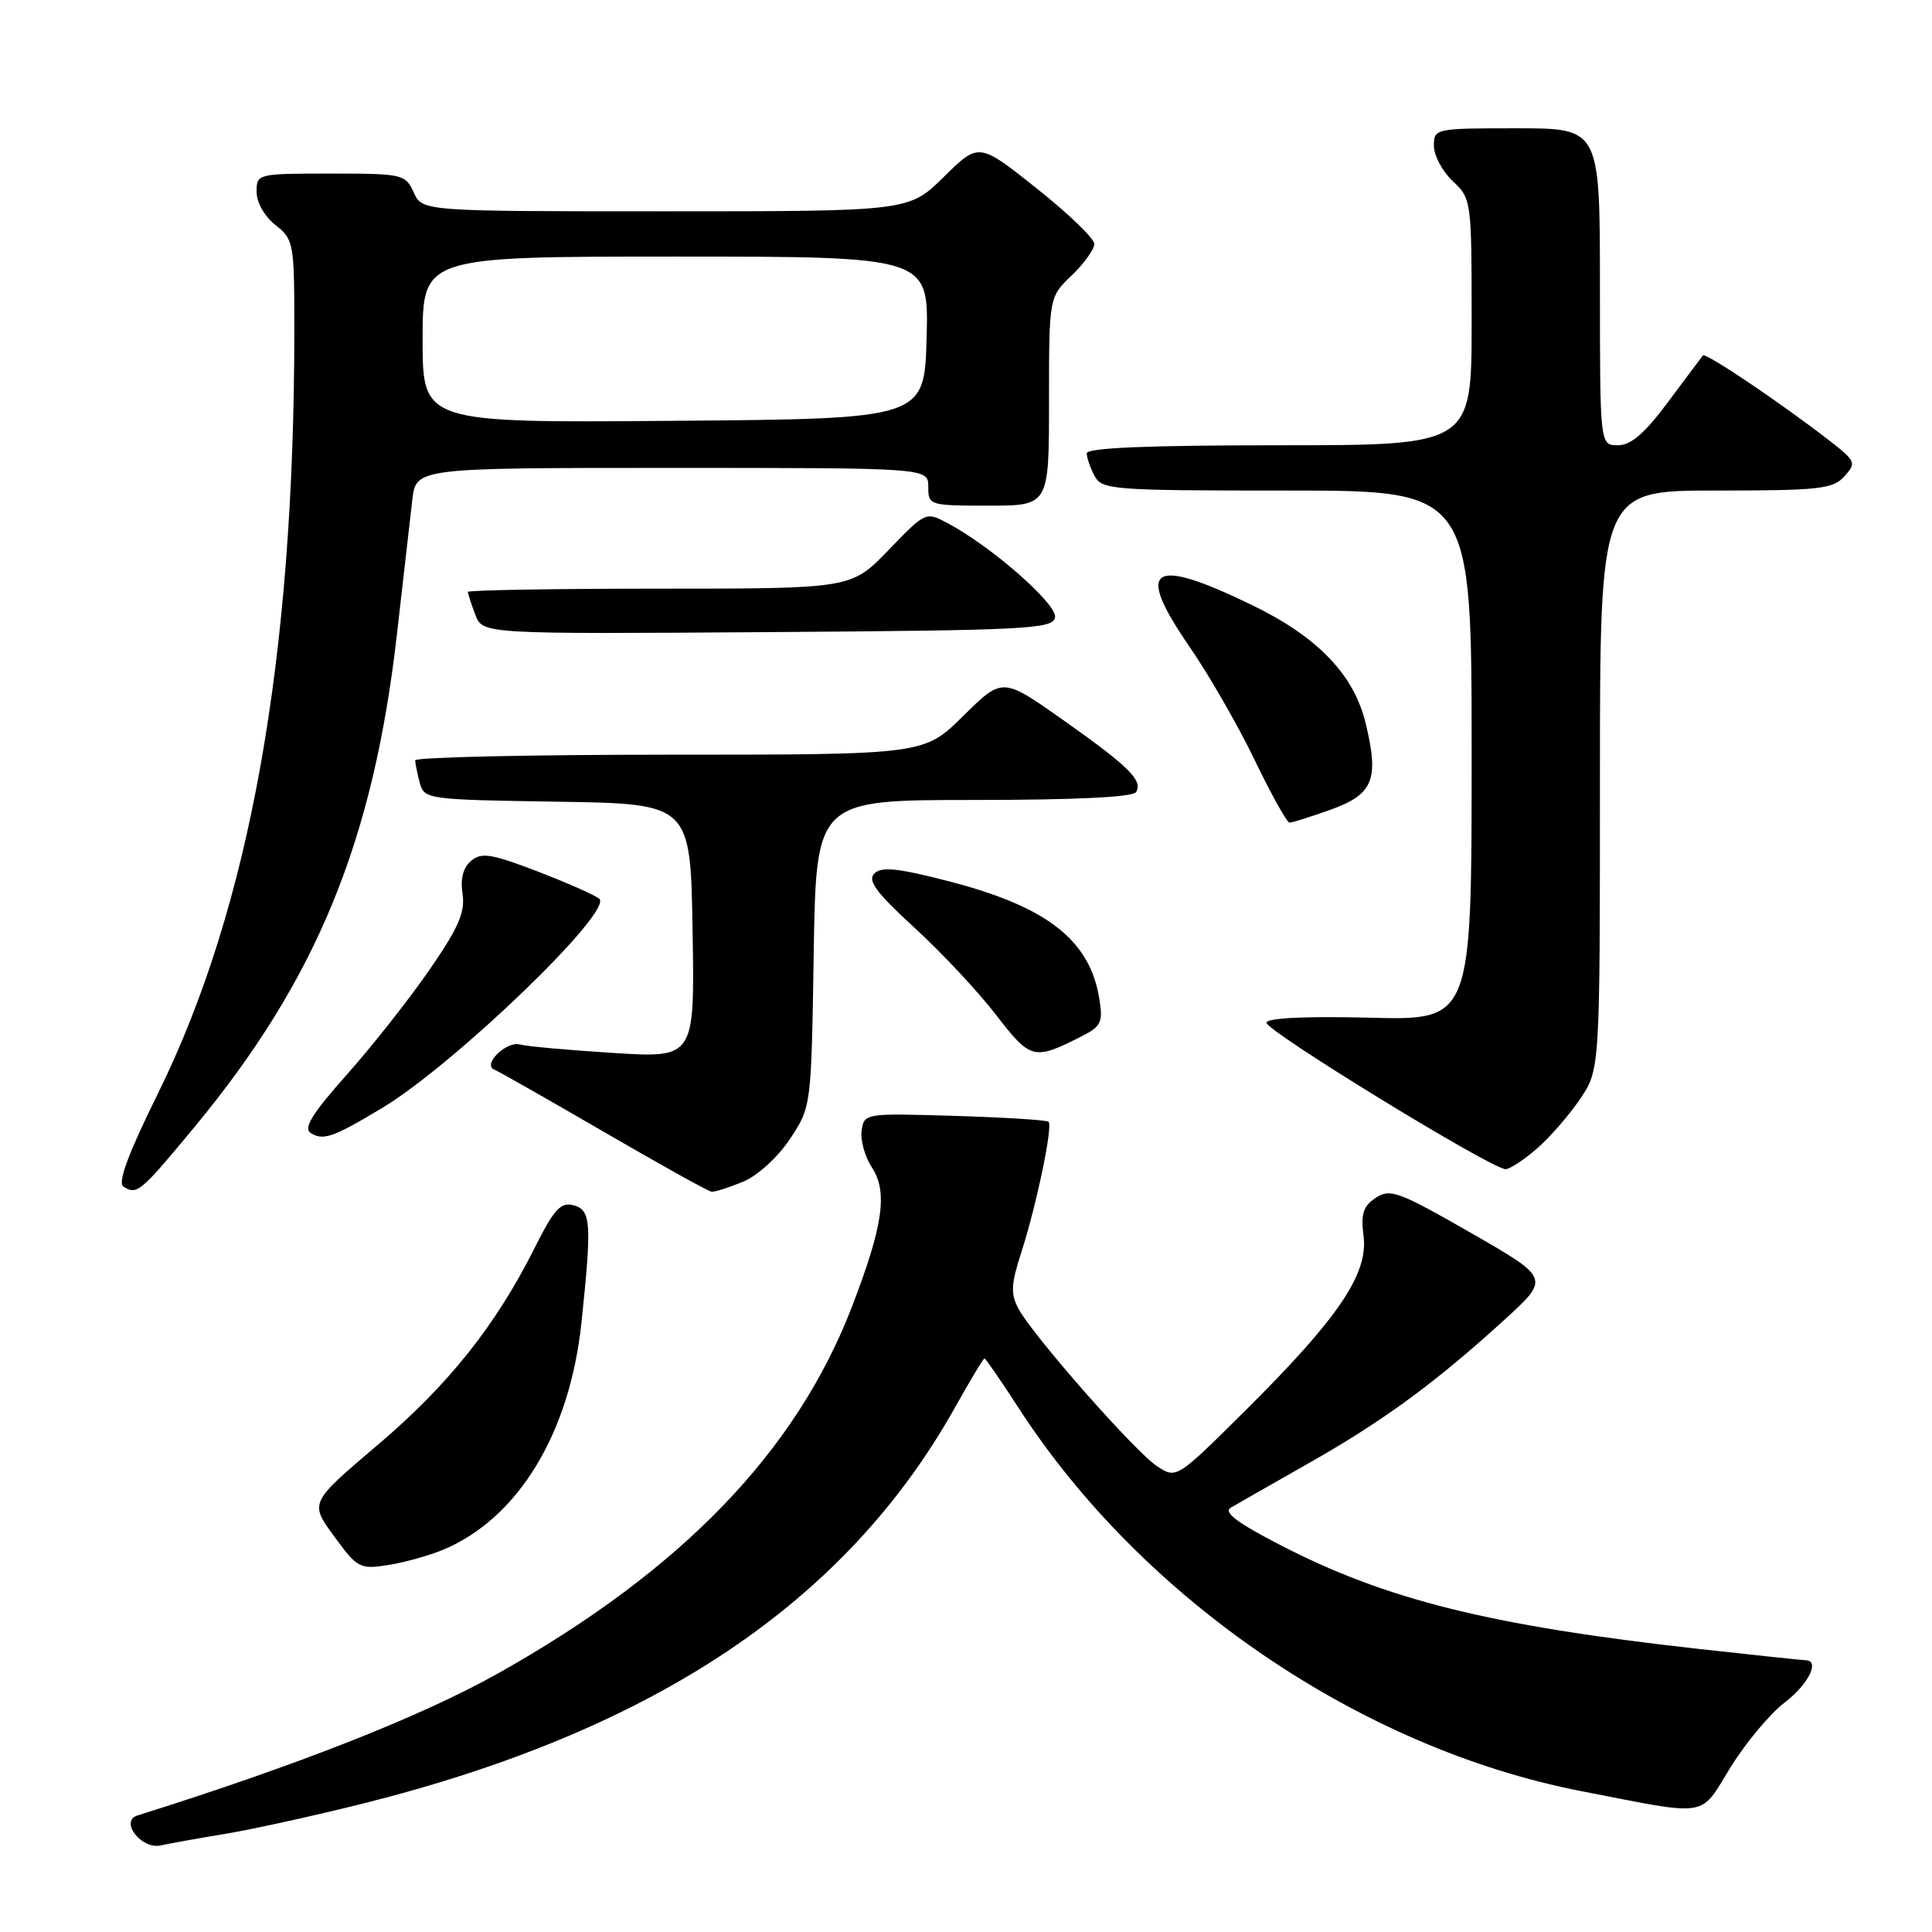 <?xml version="1.0" encoding="UTF-8" standalone="no"?>
<!DOCTYPE svg PUBLIC "-//W3C//DTD SVG 1.1//EN" "http://www.w3.org/Graphics/SVG/1.1/DTD/svg11.dtd" >
<svg xmlns="http://www.w3.org/2000/svg" xmlns:xlink="http://www.w3.org/1999/xlink" version="1.1" viewBox="0 0 256 256">
 <g >
 <path fill="currentColor"
d=" M 30.00 242.97 C 33.58 242.37 41.70 240.58 48.06 238.99 C 86.73 229.30 112.09 212.33 126.55 186.48 C 128.54 182.92 130.30 180.00 130.45 180.00 C 130.60 180.00 132.63 182.95 134.97 186.56 C 151.37 211.93 180.33 231.65 209.50 237.33 C 226.72 240.68 225.14 240.93 229.30 234.19 C 231.31 230.94 234.54 227.06 236.48 225.59 C 239.64 223.17 241.20 220.02 239.25 219.99 C 238.84 219.99 232.43 219.30 225.00 218.48 C 197.39 215.40 183.67 211.98 169.59 204.70 C 163.91 201.76 162.07 200.37 163.09 199.77 C 163.86 199.32 168.55 196.64 173.50 193.83 C 183.33 188.26 190.30 183.14 199.43 174.80 C 205.37 169.37 205.37 169.37 194.88 163.35 C 185.32 157.87 184.20 157.46 182.29 158.72 C 180.62 159.83 180.30 160.84 180.68 163.80 C 181.32 168.77 177.34 174.65 165.19 186.73 C 155.89 195.97 155.89 195.97 153.33 194.29 C 150.41 192.38 136.87 176.99 134.95 173.41 C 133.90 171.45 133.96 170.17 135.30 166.04 C 137.32 159.79 139.54 149.19 138.94 148.64 C 138.70 148.41 133.10 148.06 126.50 147.86 C 114.61 147.50 114.50 147.52 114.17 149.81 C 113.99 151.08 114.60 153.27 115.53 154.69 C 117.66 157.94 117.02 162.41 112.88 173.17 C 105.47 192.38 90.31 208.08 66.00 221.73 C 55.84 227.43 39.51 233.87 18.21 240.56 C 15.81 241.32 18.75 245.09 21.29 244.53 C 22.51 244.26 26.42 243.56 30.00 242.97 Z  M 58.72 205.35 C 68.65 201.19 75.50 189.95 77.05 175.23 C 78.44 161.98 78.32 160.32 75.97 159.70 C 74.29 159.26 73.41 160.24 70.85 165.34 C 65.68 175.65 59.43 183.50 50.01 191.49 C 41.02 199.12 41.02 199.12 44.26 203.55 C 47.35 207.78 47.68 207.96 51.40 207.38 C 53.54 207.05 56.84 206.13 58.72 205.35 Z  M 25.76 149.35 C 41.94 129.81 49.48 111.45 52.60 84.00 C 53.45 76.58 54.36 68.59 54.63 66.25 C 55.12 62.00 55.12 62.00 89.06 62.00 C 123.00 62.00 123.00 62.00 123.00 64.50 C 123.00 66.96 123.13 67.00 131.00 67.00 C 139.00 67.00 139.00 67.00 139.00 53.19 C 139.00 39.37 139.00 39.37 142.00 36.50 C 143.65 34.92 145.00 33.04 145.00 32.32 C 145.00 31.61 141.56 28.29 137.35 24.95 C 129.70 18.87 129.70 18.87 125.07 23.43 C 120.43 28.00 120.43 28.00 88.19 28.00 C 55.96 28.00 55.96 28.00 54.82 25.50 C 53.72 23.08 53.36 23.00 43.84 23.00 C 34.09 23.00 34.00 23.02 34.00 25.43 C 34.00 26.83 35.06 28.69 36.50 29.82 C 38.92 31.72 39.00 32.19 39.00 43.66 C 39.00 87.26 33.12 120.18 20.93 144.89 C 16.97 152.91 15.56 156.73 16.35 157.23 C 18.14 158.38 18.59 158.01 25.76 149.35 Z  M 98.47 156.58 C 100.42 155.76 103.06 153.35 104.68 150.91 C 107.50 146.65 107.50 146.65 107.82 126.33 C 108.15 106.00 108.15 106.00 129.01 106.00 C 142.43 106.00 150.11 105.63 150.53 104.96 C 151.48 103.42 149.57 101.54 140.76 95.33 C 132.83 89.74 132.83 89.74 127.63 94.87 C 122.44 100.00 122.44 100.00 88.72 100.00 C 70.17 100.00 55.01 100.34 55.01 100.75 C 55.02 101.16 55.30 102.50 55.62 103.73 C 56.21 105.91 56.57 105.96 73.86 106.23 C 91.50 106.50 91.50 106.50 91.77 123.35 C 92.05 140.20 92.05 140.20 81.27 139.52 C 75.35 139.15 69.78 138.65 68.89 138.40 C 67.10 137.91 63.87 141.07 65.50 141.73 C 66.05 141.95 72.58 145.66 80.00 149.97 C 87.42 154.28 93.85 157.86 94.28 157.91 C 94.71 157.96 96.59 157.36 98.47 156.58 Z  M 203.63 152.21 C 205.35 150.72 207.94 147.75 209.38 145.61 C 212.00 141.72 212.00 141.72 212.00 103.36 C 212.00 65.00 212.00 65.00 227.35 65.00 C 241.09 65.00 242.87 64.80 244.39 63.12 C 246.01 61.33 245.92 61.10 242.30 58.30 C 235.85 53.31 225.99 46.67 225.65 47.10 C 225.47 47.32 223.39 50.09 221.04 53.25 C 217.92 57.44 216.11 59.00 214.38 59.00 C 212.00 59.00 212.00 59.00 212.00 38.00 C 212.00 17.00 212.00 17.00 201.00 17.00 C 190.15 17.00 190.00 17.03 190.00 19.33 C 190.00 20.60 191.12 22.71 192.50 24.00 C 194.97 26.32 195.00 26.55 195.00 42.67 C 195.00 59.00 195.00 59.00 169.50 59.00 C 152.12 59.00 144.00 59.34 144.00 60.07 C 144.00 60.65 144.47 62.00 145.04 63.07 C 146.02 64.90 147.37 65.00 170.54 65.00 C 195.00 65.00 195.00 65.00 195.00 100.10 C 195.00 135.20 195.00 135.20 181.51 134.85 C 173.05 134.64 167.94 134.88 167.81 135.50 C 167.60 136.51 197.65 154.92 199.50 154.92 C 200.05 154.92 201.91 153.70 203.63 152.21 Z  M 50.66 146.80 C 60.23 141.03 81.26 120.77 79.41 119.10 C 78.91 118.64 75.25 117.02 71.28 115.49 C 65.14 113.13 63.82 112.91 62.44 114.05 C 61.37 114.94 60.98 116.41 61.29 118.44 C 61.65 120.88 60.77 122.91 56.91 128.50 C 54.26 132.35 49.33 138.60 45.96 142.39 C 41.35 147.57 40.17 149.49 41.17 150.13 C 42.82 151.18 44.15 150.71 50.66 146.80 Z  M 143.37 137.29 C 145.92 135.99 146.17 135.44 145.66 132.31 C 144.40 124.56 138.74 120.14 125.75 116.78 C 118.97 115.03 116.80 114.80 115.86 115.74 C 114.92 116.68 116.08 118.25 121.14 122.90 C 124.72 126.17 129.58 131.36 131.96 134.45 C 136.58 140.44 136.98 140.54 143.37 137.29 Z  M 176.28 107.30 C 181.96 105.26 182.76 103.33 180.97 95.89 C 179.42 89.40 174.61 84.39 165.87 80.16 C 152.49 73.68 150.34 75.11 157.58 85.64 C 160.18 89.41 164.09 96.21 166.27 100.75 C 168.46 105.29 170.53 109.00 170.87 109.00 C 171.22 109.01 173.65 108.24 176.28 107.30 Z  M 139.80 81.81 C 140.13 80.09 131.41 72.43 125.58 69.33 C 122.67 67.78 122.65 67.79 117.73 72.89 C 112.81 78.00 112.81 78.00 87.40 78.00 C 73.43 78.00 62.00 78.20 62.00 78.43 C 62.00 78.67 62.44 80.03 62.98 81.45 C 63.96 84.02 63.96 84.02 101.72 83.76 C 136.22 83.52 139.50 83.35 139.80 81.81 Z  M 56.00 45.01 C 56.00 34.00 56.00 34.00 89.53 34.00 C 123.07 34.00 123.07 34.00 122.78 44.75 C 122.50 55.50 122.50 55.50 89.25 55.76 C 56.00 56.03 56.00 56.03 56.00 45.01 Z "/>
</g>
</svg>